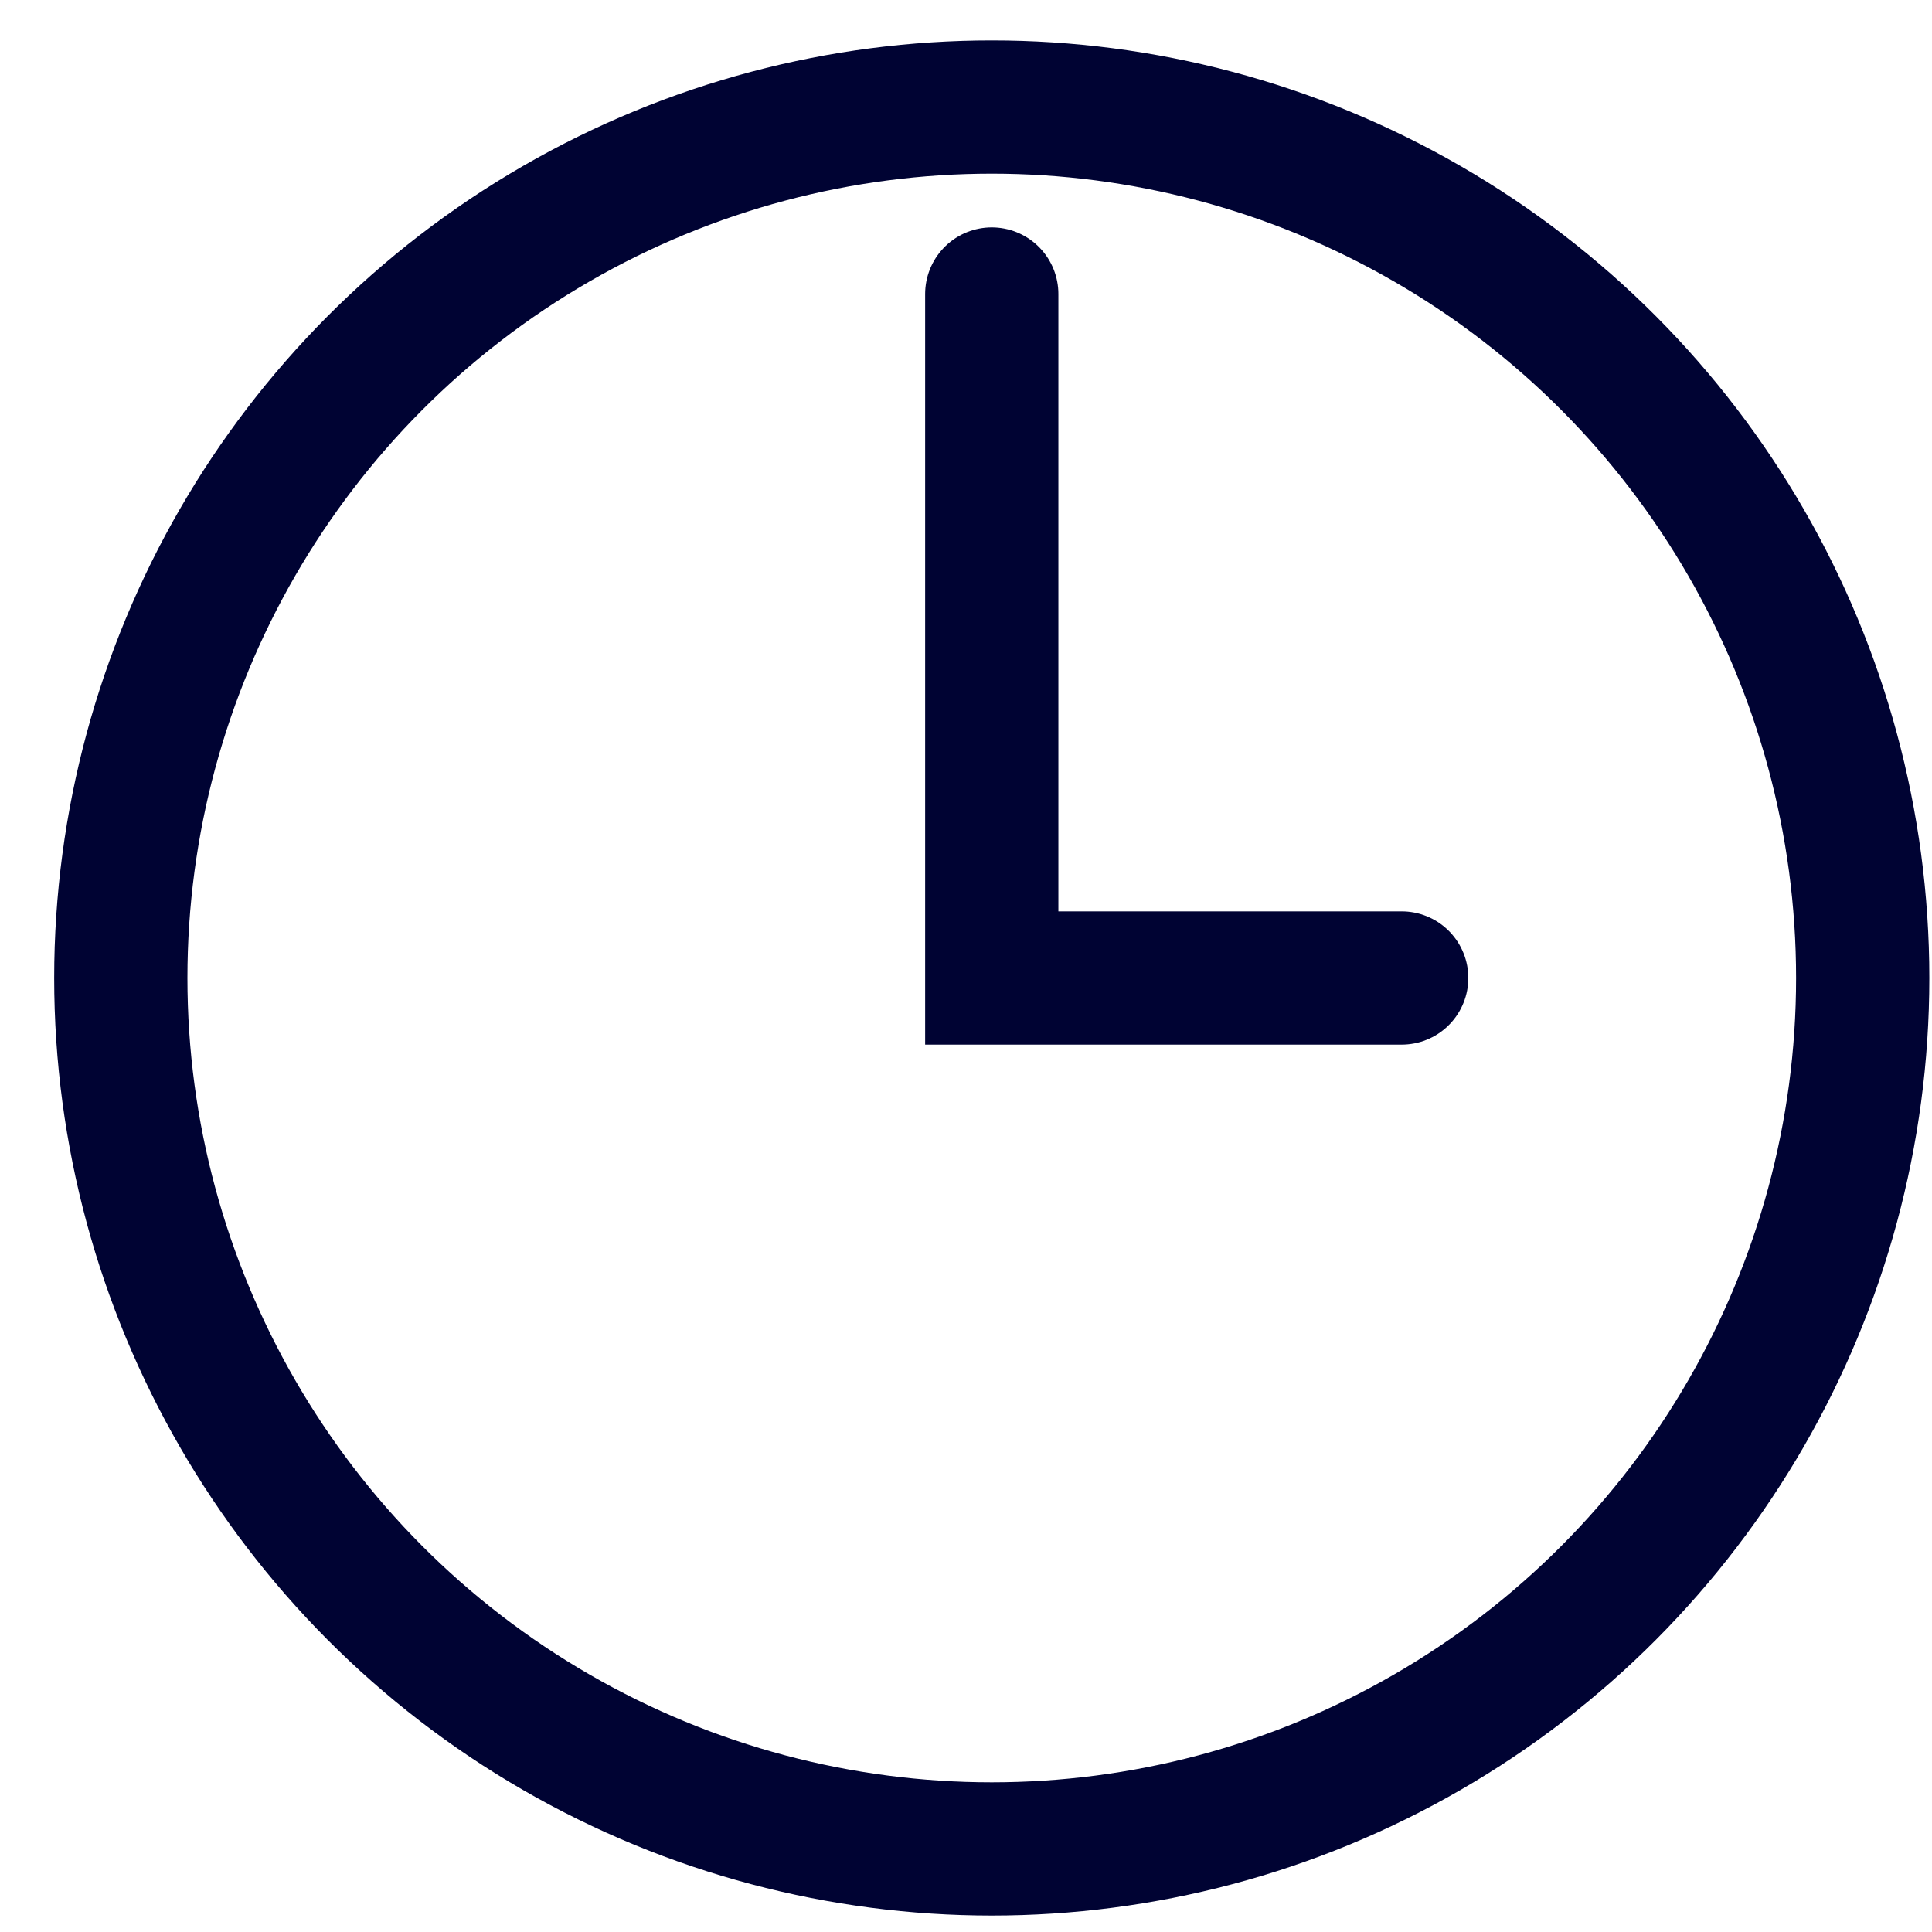 <?xml version="1.0" encoding="utf-8"?>
<!-- Generator: Adobe Illustrator 22.1.0, SVG Export Plug-In . SVG Version: 6.00 Build 0)  -->
<svg version="1.1" id="Capa_1" xmlns="http://www.w3.org/2000/svg" xmlns:xlink="http://www.w3.org/1999/xlink" x="0px" y="0px"
	 viewBox="0 0 435 435" style="enable-background:new 0 0 435 435;" xml:space="preserve">
<style type="text/css">
	.st0{fill:none;stroke:#000333;stroke-width:30;stroke-linecap:round;stroke-miterlimit:10;}
</style>
<circle class="st0" cx="223.3" cy="220.2" r="196.1"/>
<polyline class="st0" points="223.3,66.2 223.3,220.2 315.6,220.2 "/>
</svg>
